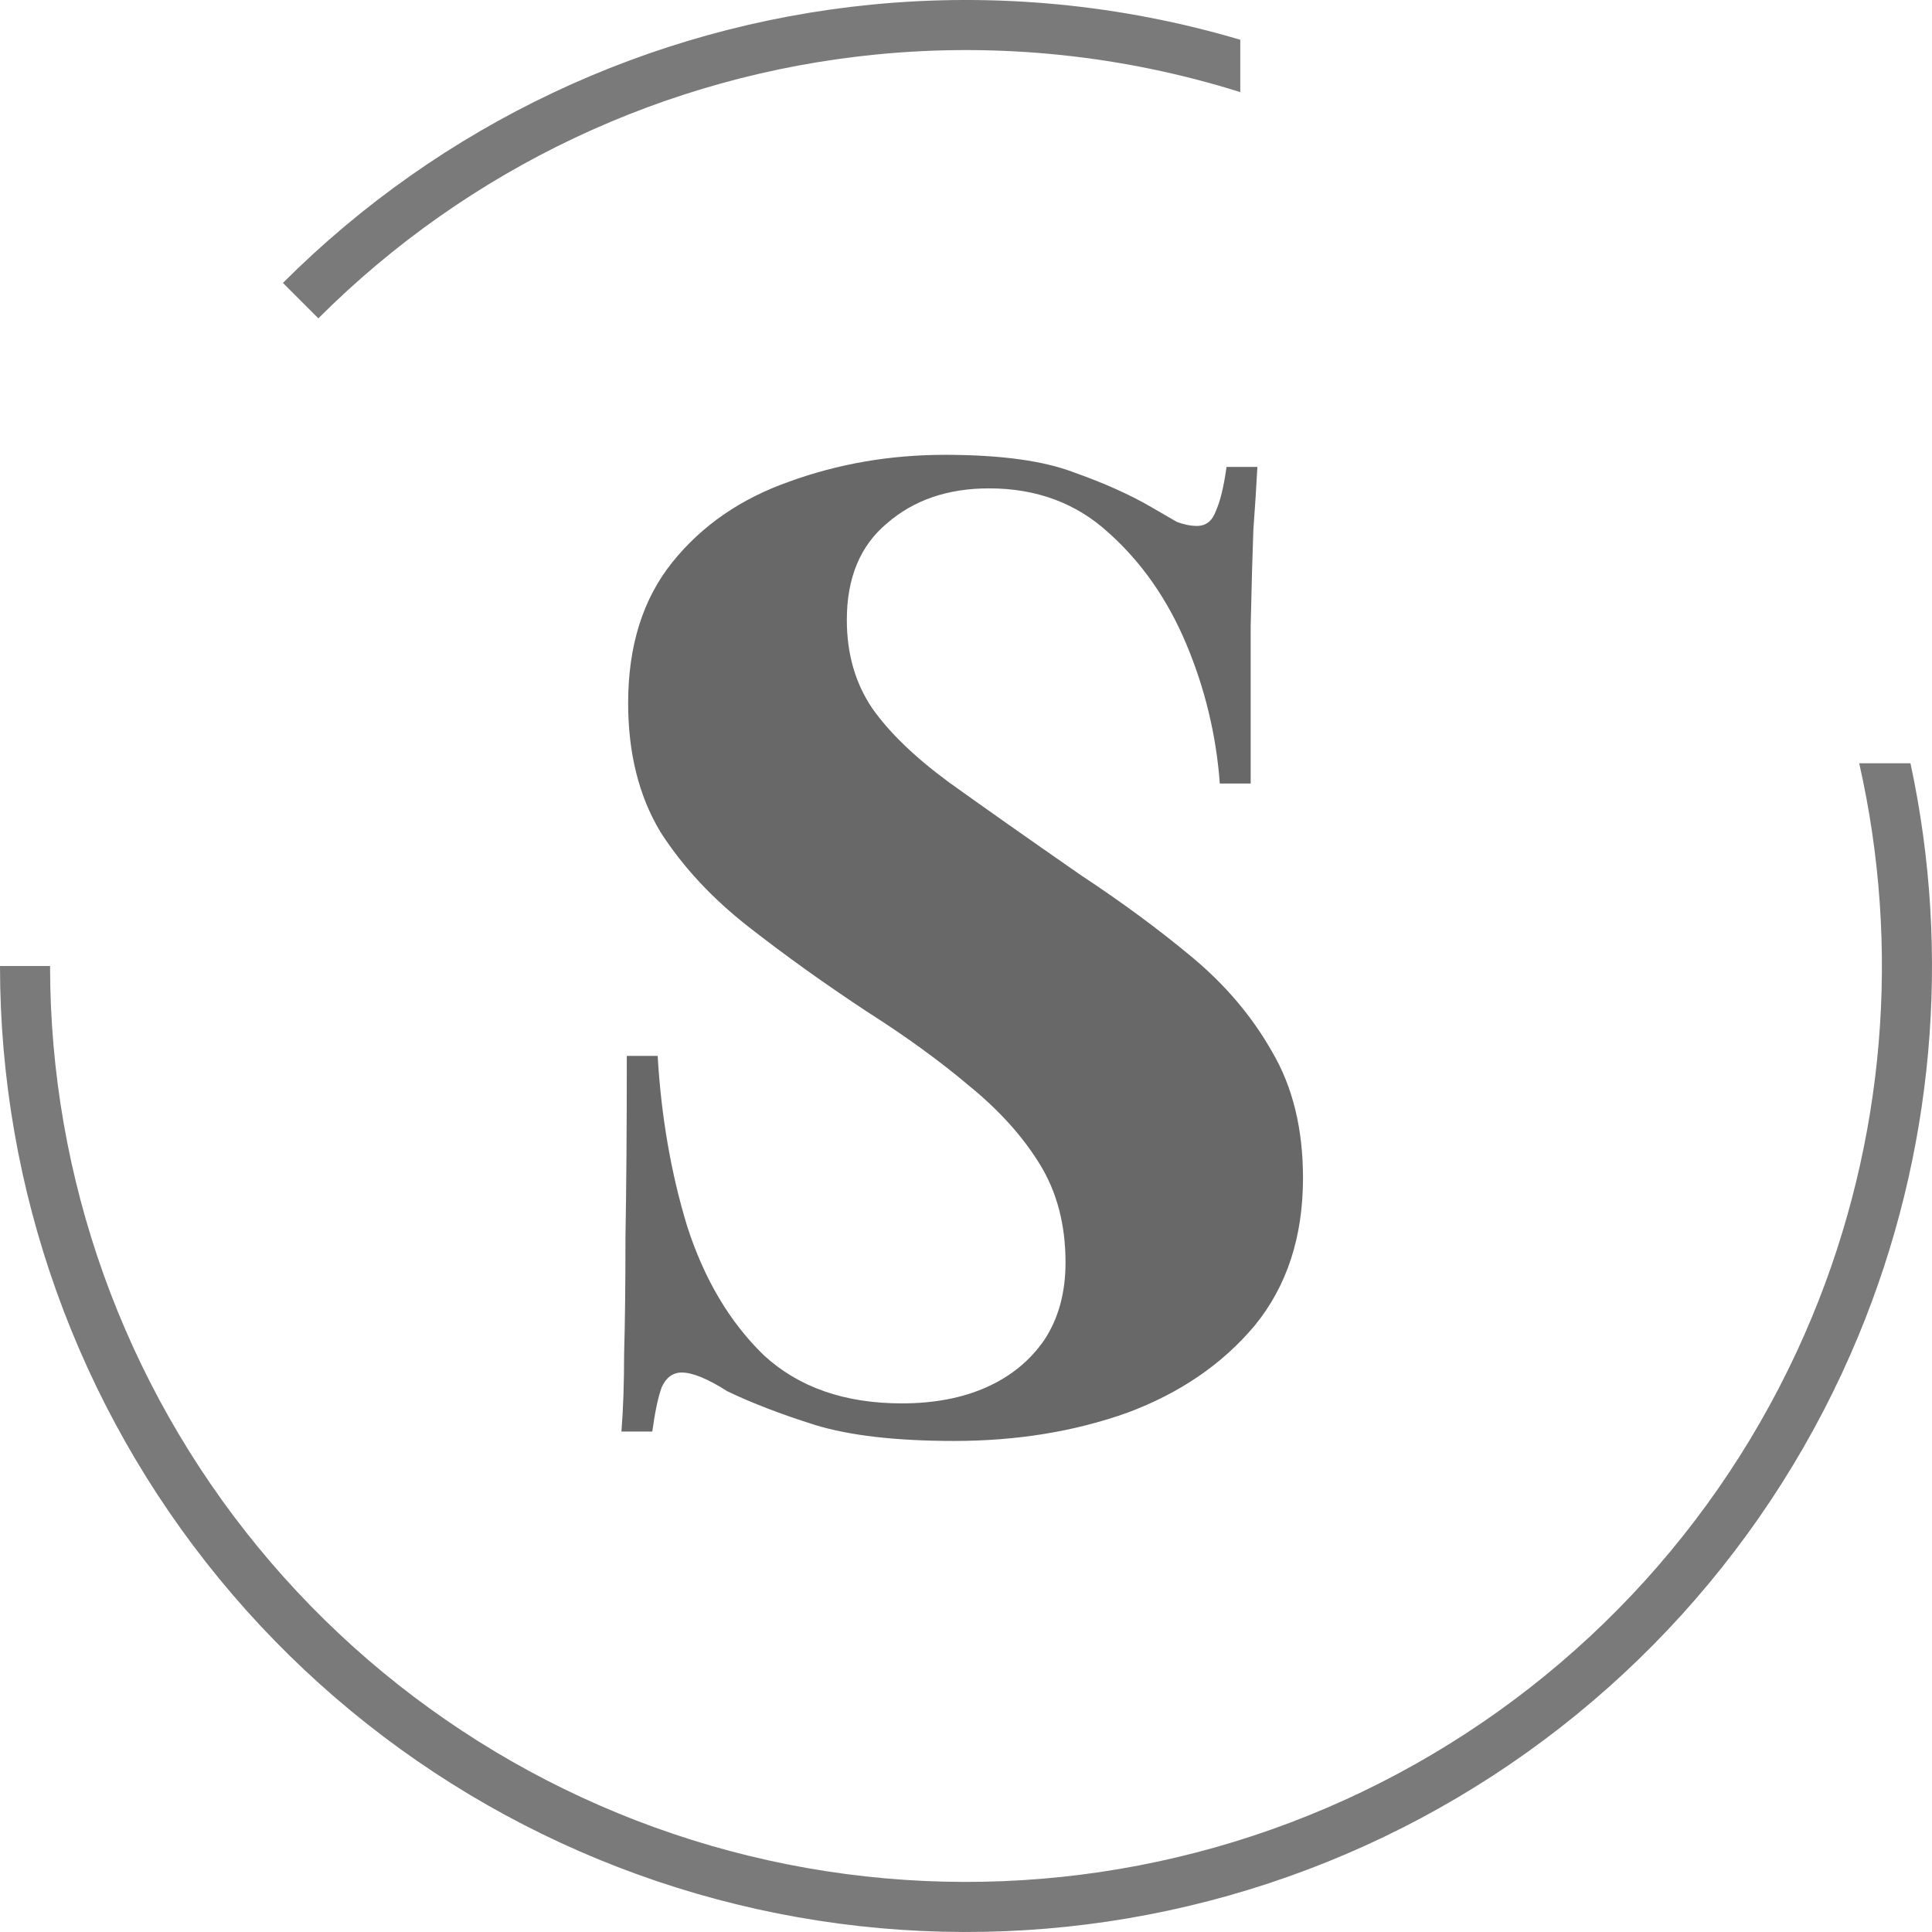 <svg width="72" height="72" viewBox="0 0 72 72" fill="none" xmlns="http://www.w3.org/2000/svg">
<path d="M35.209 16.95C37.275 16.95 38.875 17.167 40.009 17.6C41.142 18 42.109 18.433 42.909 18.9C43.309 19.133 43.625 19.317 43.859 19.45C44.125 19.55 44.375 19.6 44.609 19.6C44.942 19.6 45.175 19.417 45.309 19.05C45.475 18.683 45.609 18.133 45.709 17.4H46.859C46.825 18.067 46.775 18.85 46.709 19.75C46.675 20.65 46.642 21.85 46.609 23.35C46.609 24.817 46.609 26.767 46.609 29.2H45.459C45.325 27.4 44.909 25.667 44.209 24C43.509 22.333 42.542 20.95 41.309 19.85C40.109 18.75 38.625 18.2 36.859 18.2C35.325 18.2 34.059 18.633 33.059 19.5C32.059 20.333 31.559 21.533 31.559 23.1C31.559 24.367 31.875 25.467 32.509 26.4C33.142 27.3 34.092 28.217 35.359 29.15C36.659 30.083 38.292 31.233 40.259 32.6C41.825 33.633 43.225 34.667 44.459 35.7C45.692 36.733 46.675 37.9 47.409 39.2C48.175 40.5 48.559 42.067 48.559 43.9C48.559 46.1 47.959 47.933 46.759 49.4C45.559 50.833 43.975 51.917 42.009 52.65C40.042 53.35 37.892 53.7 35.559 53.7C33.392 53.7 31.659 53.5 30.359 53.1C29.092 52.7 28.009 52.283 27.109 51.85C26.375 51.383 25.809 51.15 25.409 51.15C25.075 51.15 24.825 51.333 24.659 51.7C24.525 52.067 24.409 52.617 24.309 53.35H23.159C23.225 52.517 23.259 51.55 23.259 50.45C23.292 49.317 23.309 47.867 23.309 46.1C23.342 44.333 23.359 42.083 23.359 39.35H24.509C24.642 41.617 25.009 43.733 25.609 45.7C26.242 47.667 27.192 49.267 28.459 50.5C29.759 51.7 31.475 52.3 33.609 52.3C34.809 52.3 35.859 52.1 36.759 51.7C37.659 51.3 38.375 50.717 38.909 49.95C39.442 49.15 39.709 48.183 39.709 47.05C39.709 45.65 39.392 44.433 38.759 43.4C38.125 42.367 37.259 41.4 36.159 40.5C35.059 39.567 33.775 38.633 32.309 37.7C30.742 36.667 29.275 35.617 27.909 34.55C26.542 33.483 25.442 32.3 24.609 31C23.809 29.667 23.409 28.067 23.409 26.2C23.409 24.067 23.959 22.317 25.059 20.95C26.159 19.583 27.609 18.583 29.409 17.95C31.242 17.283 33.175 16.95 35.209 16.95Z" fill="#424242" fill-opacity="0.8"/>
<path d="M8.172 58.838C2.888 52.4 -6.90127e-06 44.329 -7.62939e-06 36H1.866C1.866 43.897 4.605 51.55 9.614 57.654C14.624 63.758 21.596 67.937 29.341 69.478C37.086 71.018 45.126 69.826 52.09 66.103C59.055 62.38 64.513 56.358 67.535 49.062C70.246 42.518 70.846 35.313 69.287 28.445H71.198C72.727 35.564 72.064 43.006 69.26 49.777C66.072 57.471 60.316 63.823 52.97 67.749C45.625 71.675 37.145 72.933 28.977 71.308C20.808 69.683 13.455 65.276 8.172 58.838Z" fill="#424242" fill-opacity="0.7"/>
<path d="M46.222 1.482C41.798 0.172 37.13 -0.286 32.471 0.173C24.183 0.99 16.433 4.655 10.544 10.544L11.864 11.864C17.448 6.28 24.795 2.805 32.654 2.031C37.258 1.577 41.871 2.067 46.222 3.433V1.482Z" fill="#424242" fill-opacity="0.7"/>
</svg>
